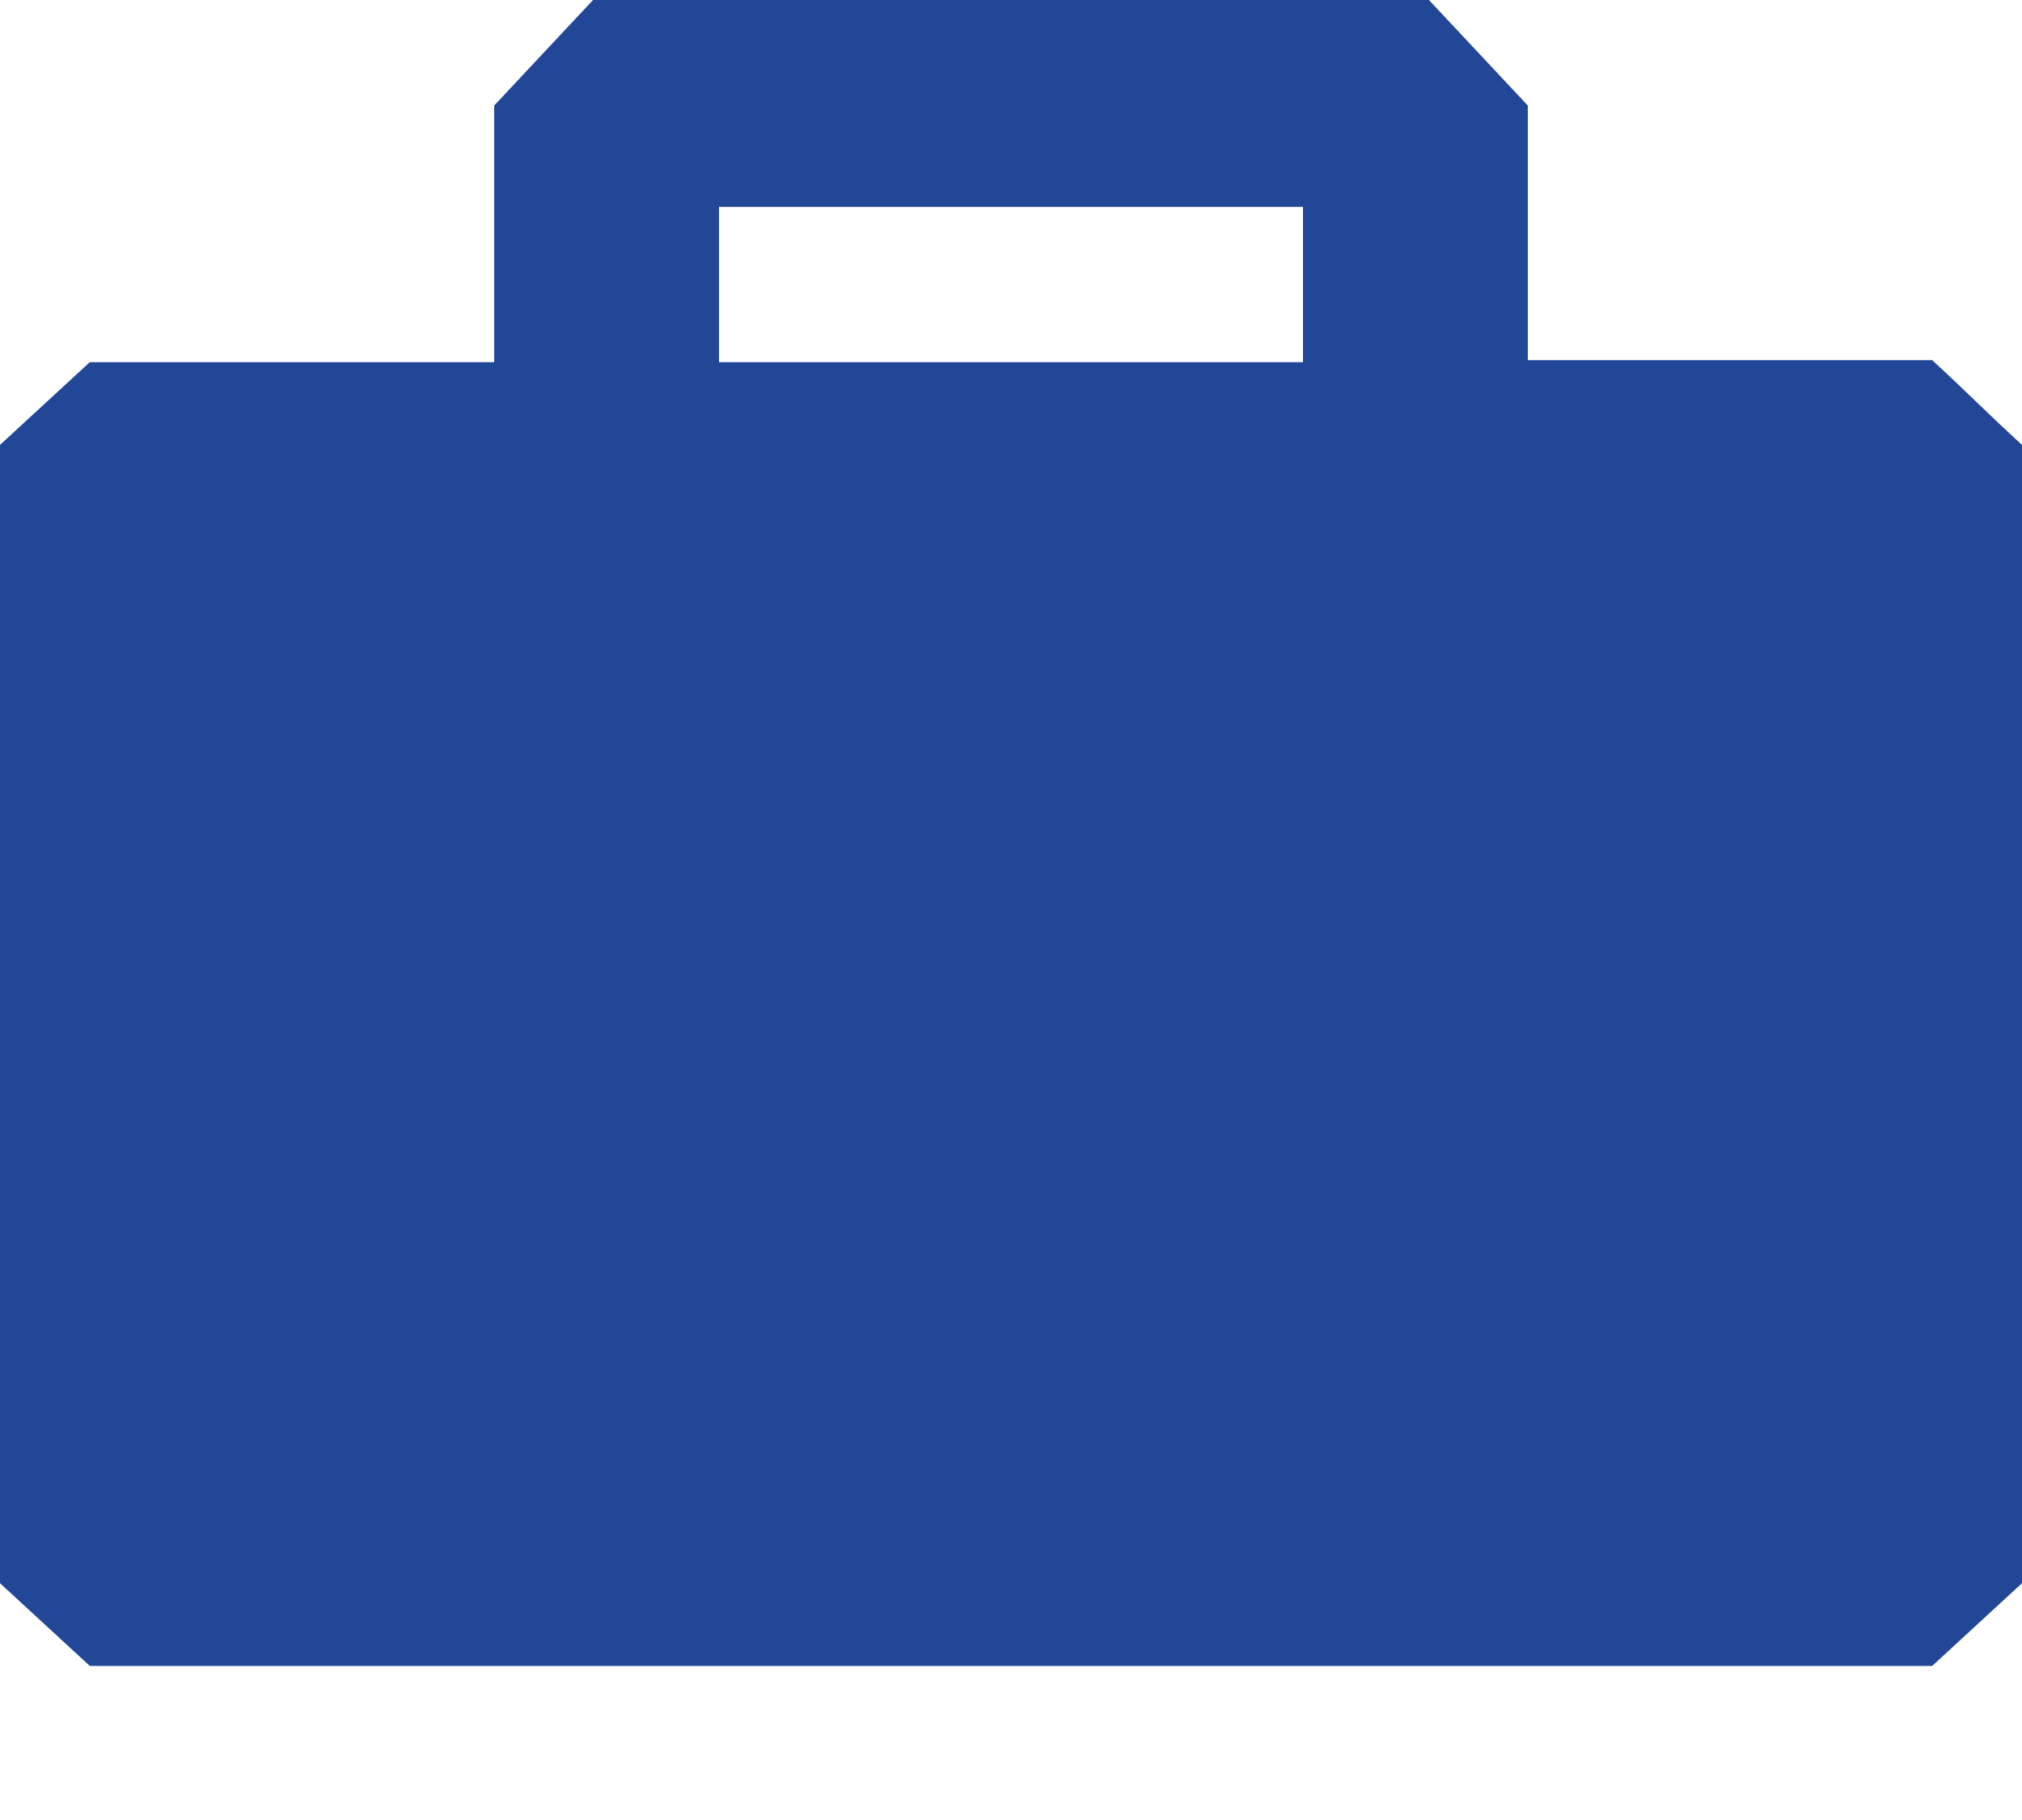 <svg width="10" height="9" viewBox="0 0 10 9" fill="none" xmlns="http://www.w3.org/2000/svg">
<path d="M9.556 1.781H7.556V0.522L7.067 0H2.933L2.444 0.522V1.791H0.444L0 2.2V7.829L0.444 8.238H9.556L10 7.829V2.2C9.822 2.037 9.733 1.944 9.556 1.781ZM3.556 1.023H6.444V1.791H3.556V1.023Z" fill="#224797"/>
</svg>
